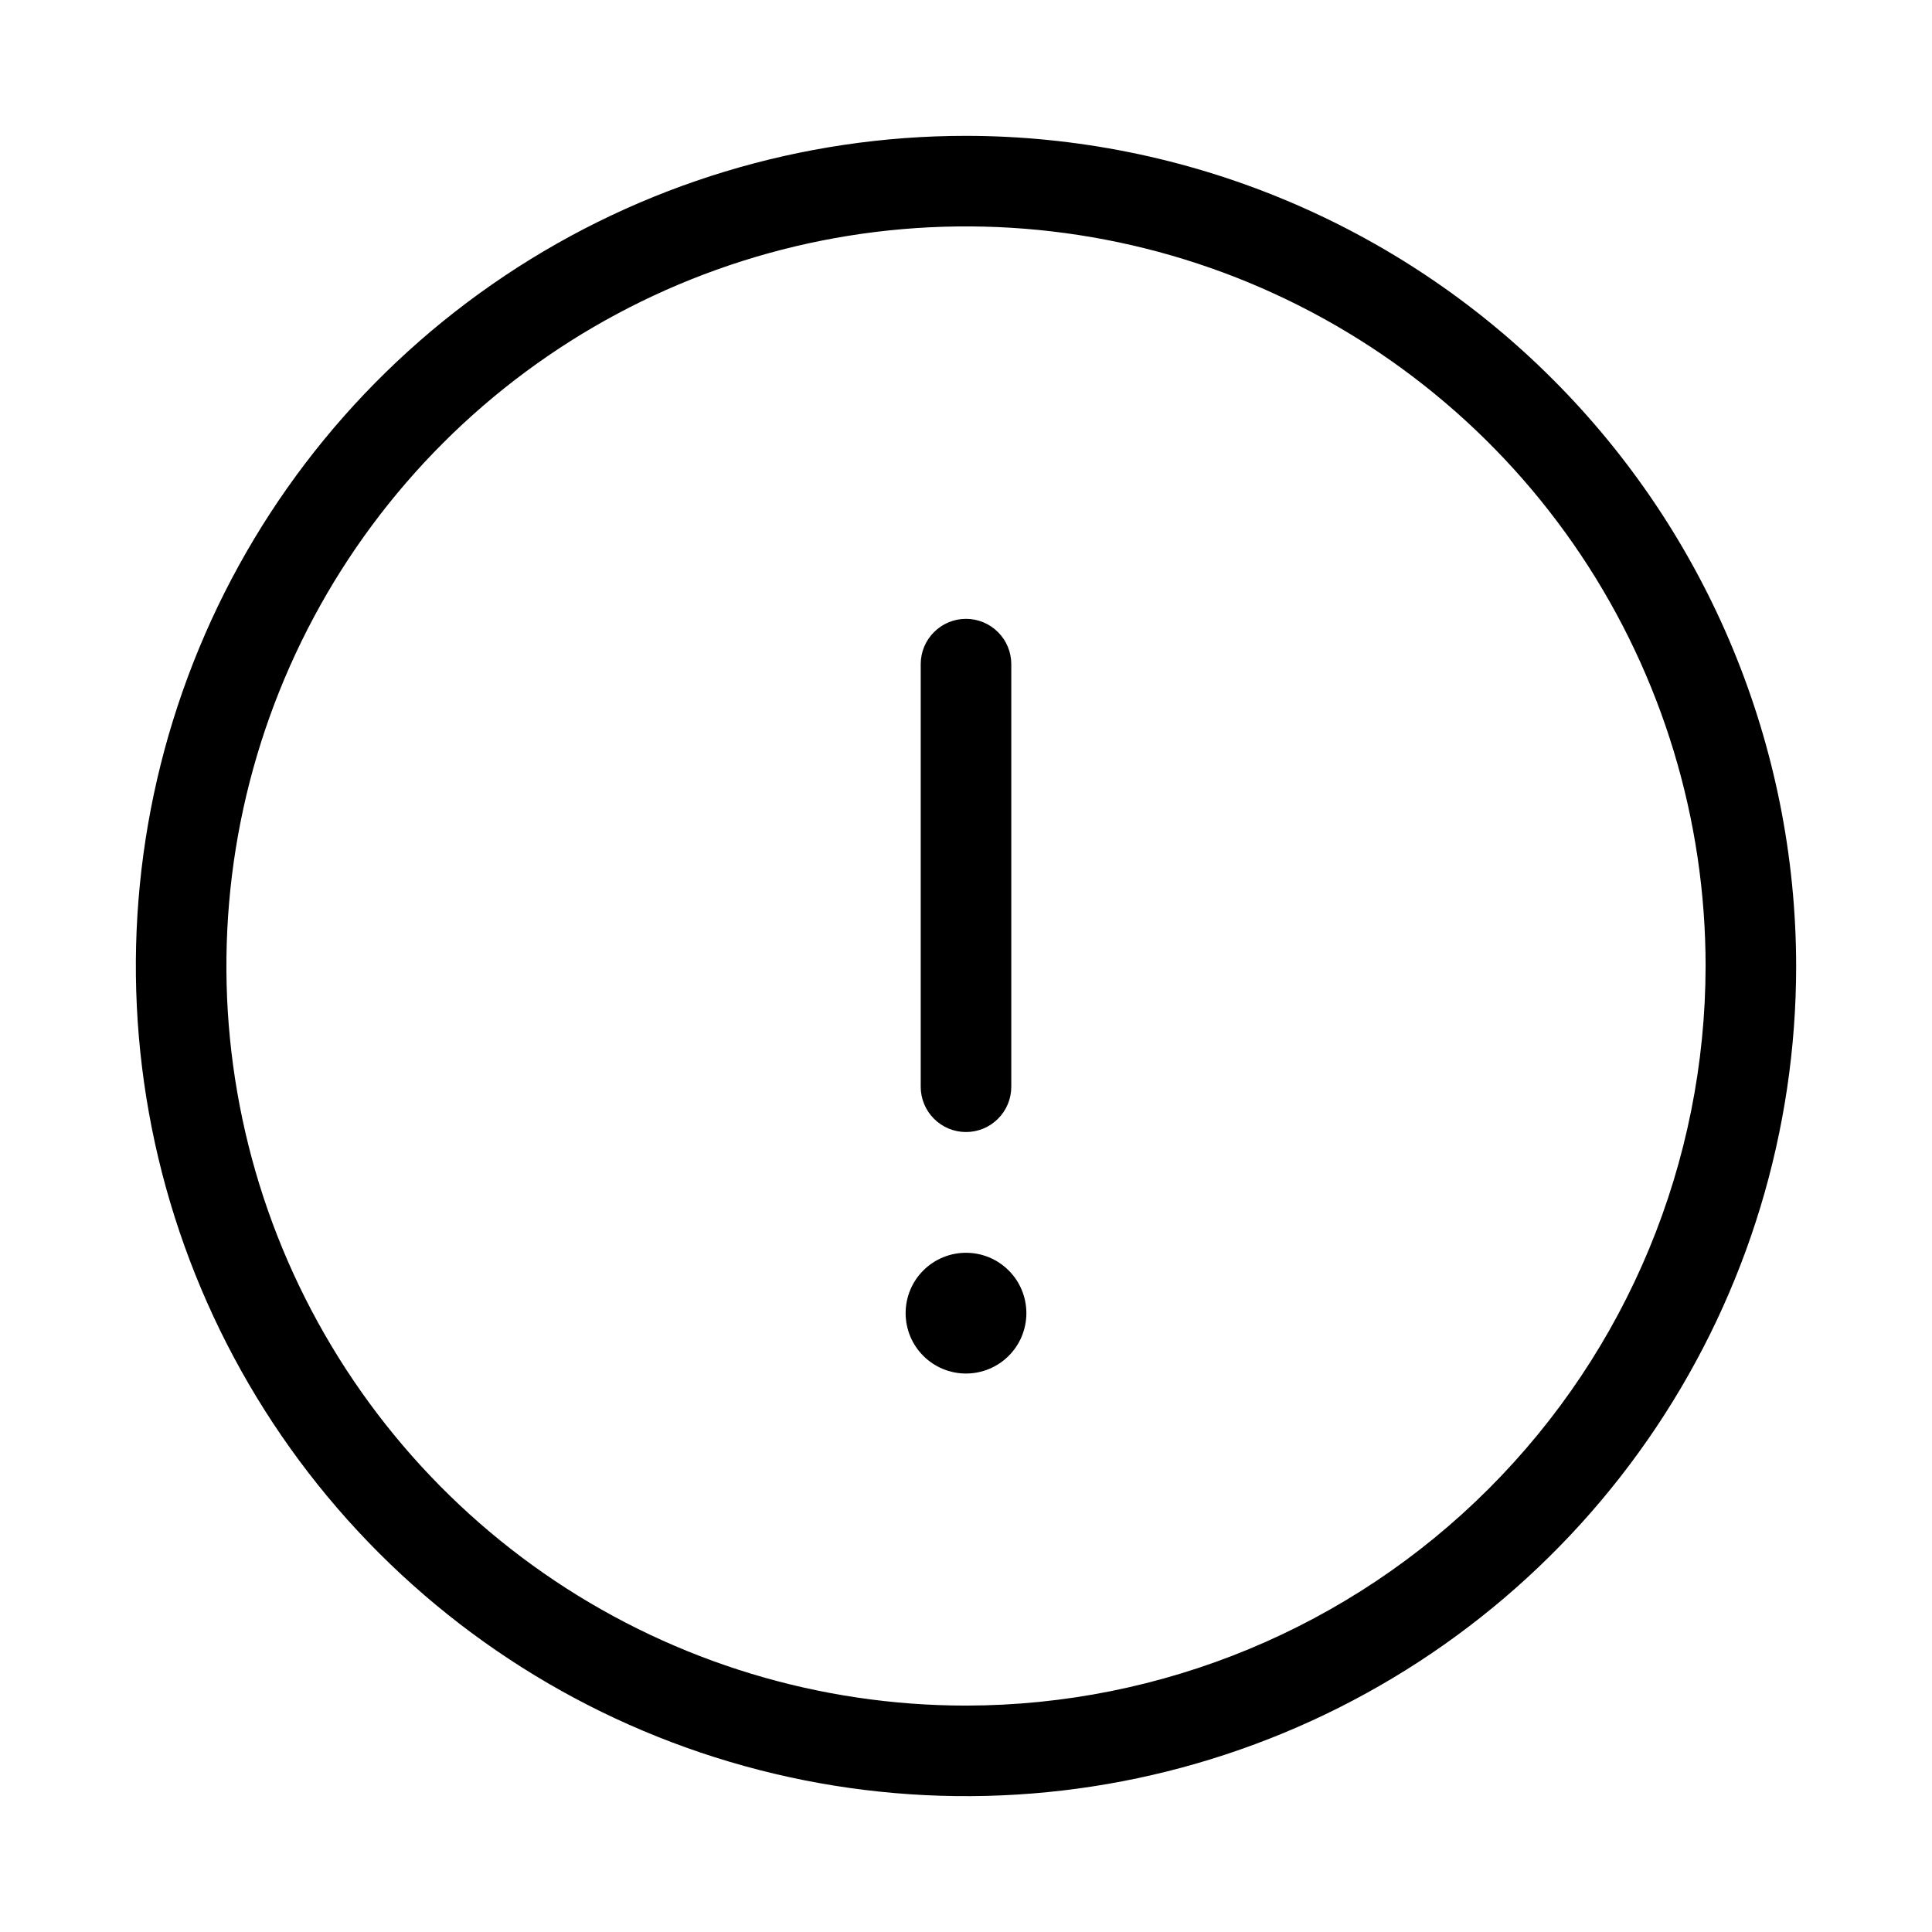 <svg xmlns="http://www.w3.org/2000/svg" width="32" height="32" viewBox="0 0 32 32"><path d="M16 2.25C13.28 2.25 10.622 3.056 8.361 4.567C6.1 6.078 4.337 8.226 3.297 10.738C2.256 13.251 1.984 16.015 2.514 18.683C3.045 21.35 4.354 23.8 6.277 25.723C8.2 27.646 10.65 28.955 13.318 29.486C15.985 30.016 18.749 29.744 21.262 28.703C23.774 27.663 25.922 25.9 27.433 23.639C28.944 21.378 29.75 18.72 29.75 16C29.746 12.354 28.296 8.859 25.718 6.282C23.141 3.704 19.645 2.254 16 2.25ZM16 28.25C13.577 28.25 11.209 27.532 9.194 26.186C7.18 24.84 5.61 22.926 4.682 20.688C3.755 18.45 3.513 15.986 3.985 13.61C4.458 11.234 5.625 9.051 7.338 7.338C9.051 5.625 11.234 4.458 13.61 3.985C15.986 3.513 18.45 3.755 20.688 4.682C22.926 5.61 24.84 7.18 26.186 9.194C27.532 11.209 28.25 13.577 28.25 16C28.247 19.248 26.955 22.362 24.658 24.658C22.362 26.955 19.248 28.247 16 28.25Z M16 22.75C16.265 22.75 16.52 22.645 16.707 22.457C16.895 22.27 17 22.015 17 21.75C17 21.485 16.895 21.23 16.707 21.043C16.52 20.855 16.265 20.75 16 20.75C15.735 20.75 15.48 20.855 15.293 21.043C15.105 21.23 15 21.485 15 21.75C15 22.015 15.105 22.27 15.293 22.457C15.48 22.645 15.735 22.75 16 22.75ZM16 18.75C16.199 18.75 16.39 18.671 16.53 18.53C16.671 18.39 16.75 18.199 16.75 18V11C16.75 10.801 16.671 10.61 16.53 10.47C16.39 10.329 16.199 10.25 16 10.25C15.801 10.25 15.61 10.329 15.47 10.47C15.329 10.61 15.25 10.801 15.25 11V18C15.25 18.199 15.329 18.39 15.47 18.53C15.61 18.671 15.801 18.75 16 18.75Z"/></svg>